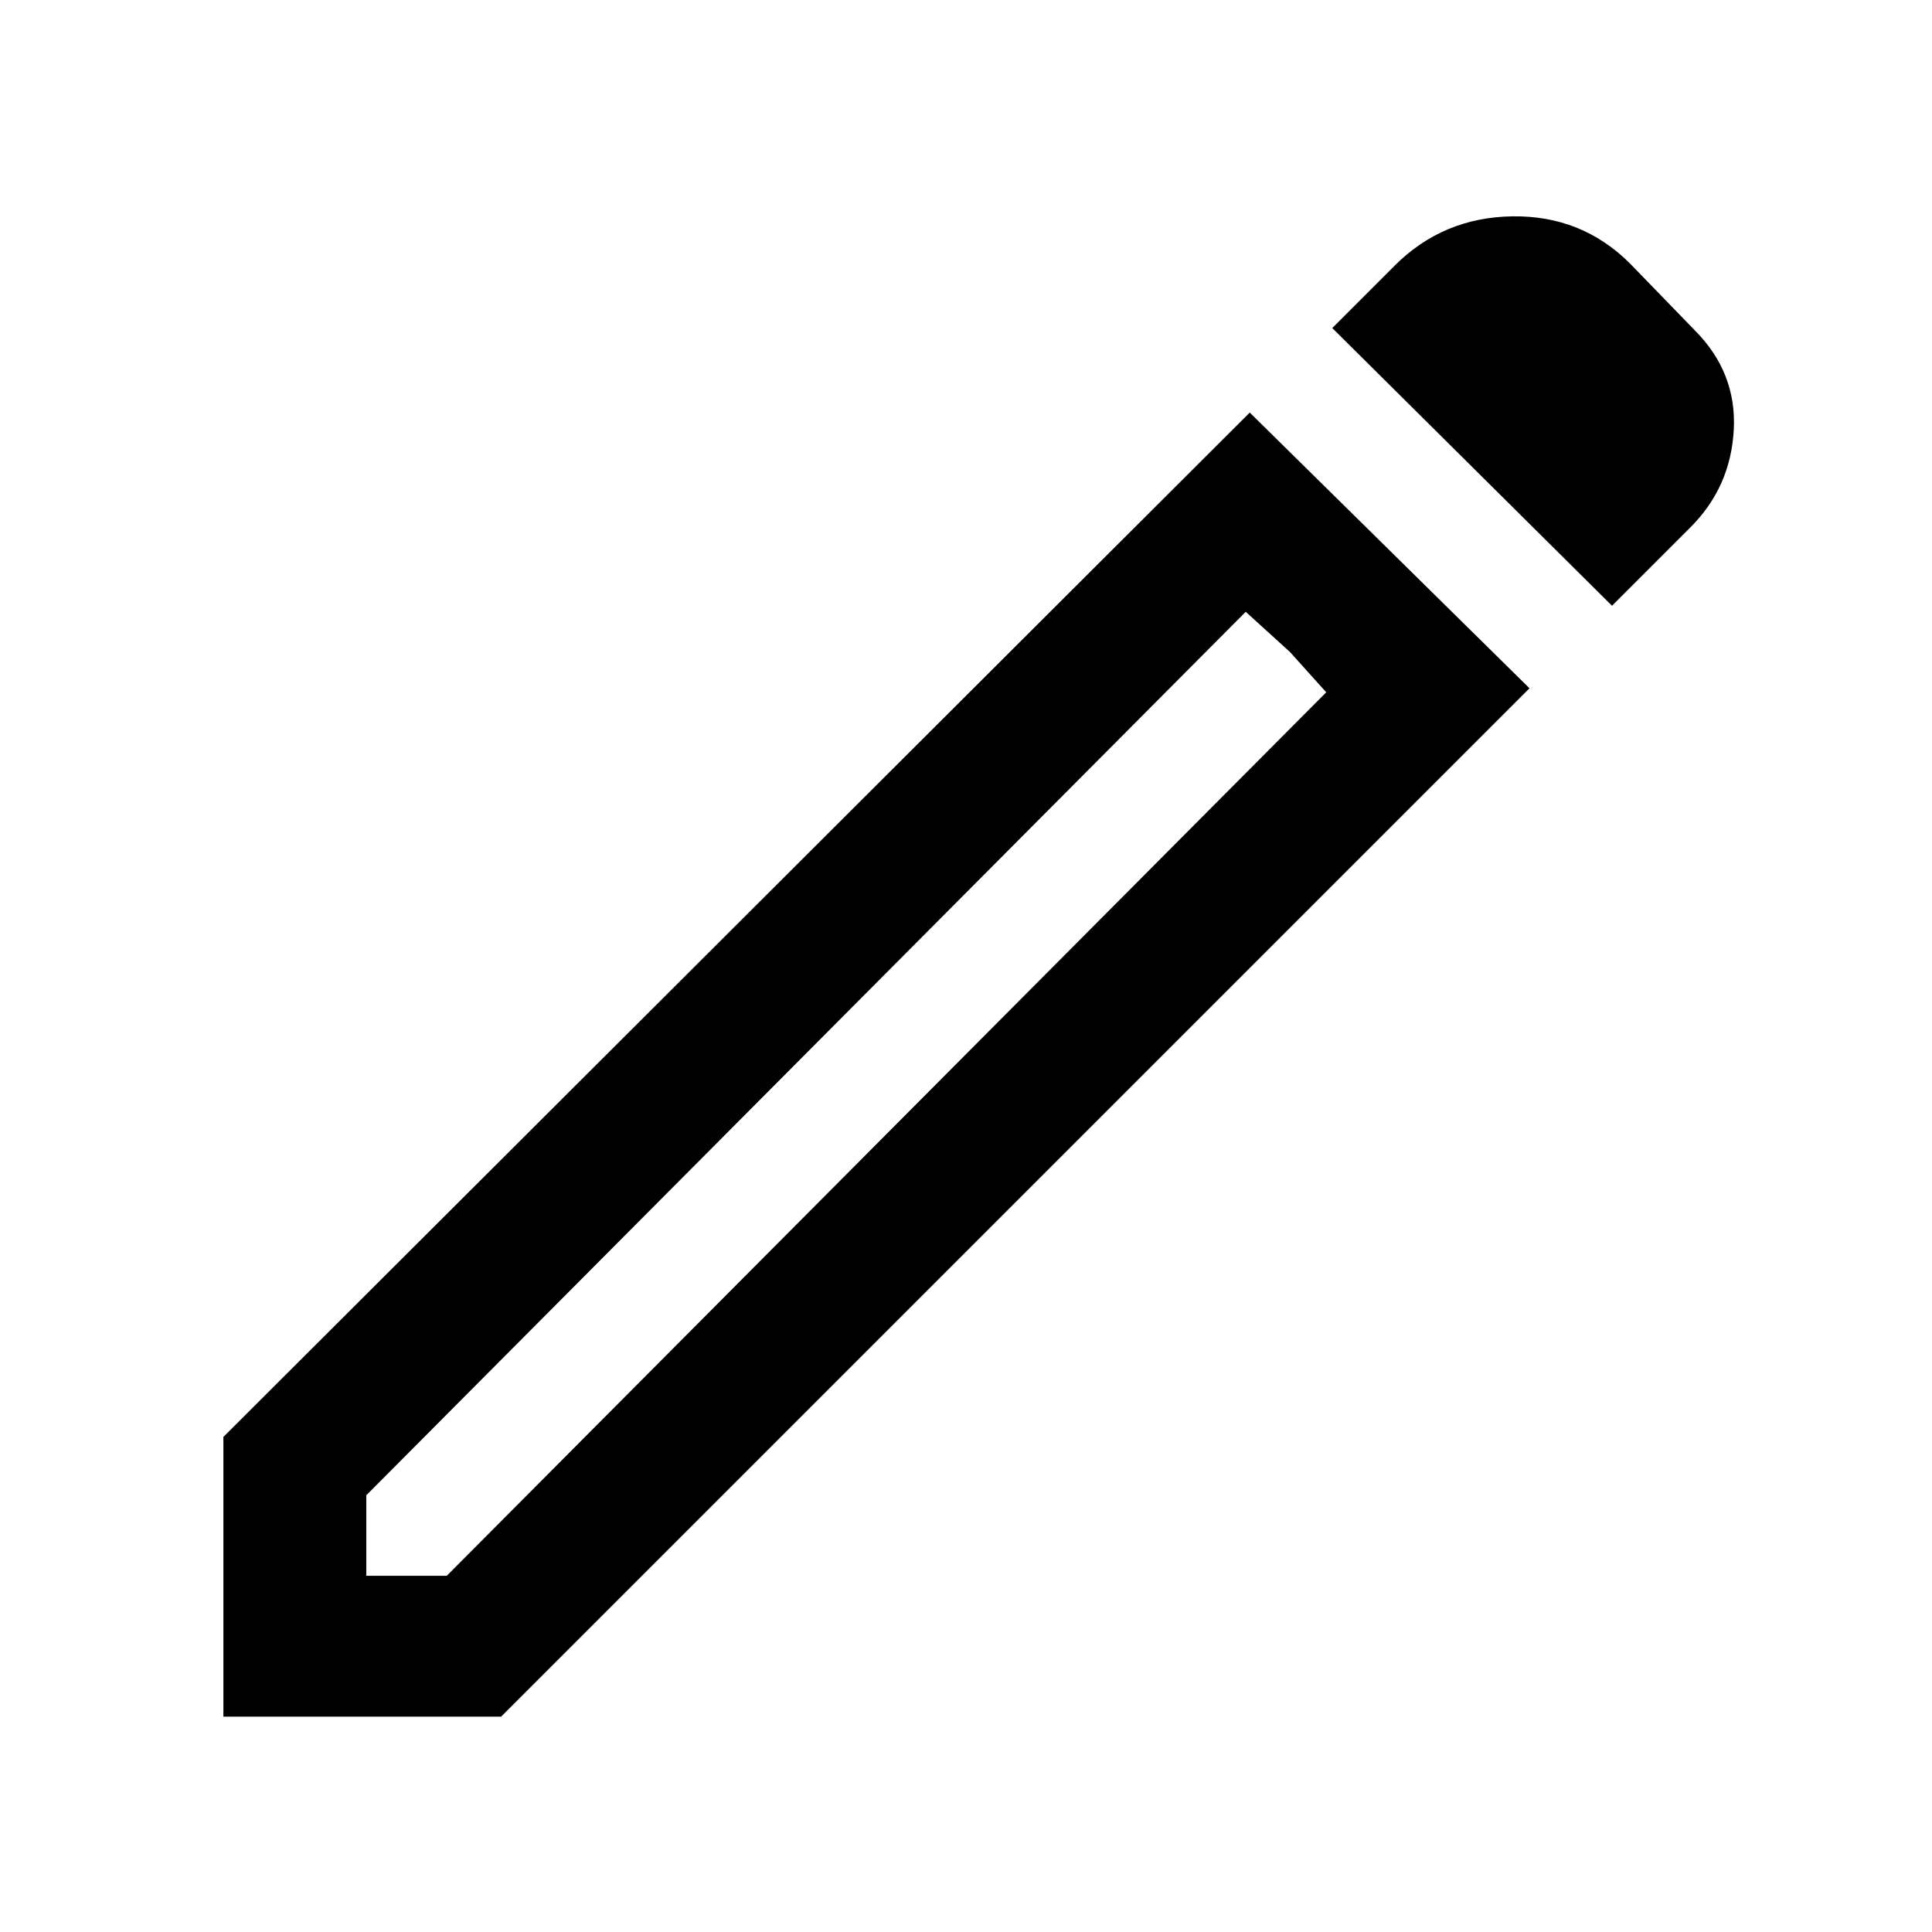 <svg xmlns="http://www.w3.org/2000/svg" height="48" width="48"><path d="M9.1 39.15h2L32.95 17.2l-2-2L9.1 37.15Zm30.95-24.1-6.95-6.9 1.55-1.55q1.2-1.2 2.925-1.225Q39.3 5.35 40.5 6.55l1.6 1.65q1.05 1.05.975 2.475Q43 12.1 42 13.1ZM38 17.1 12.45 42.65h-6.9V35.7l25.5-25.45Zm-5.95-.9-1.1-1 2 2Z"/></svg>